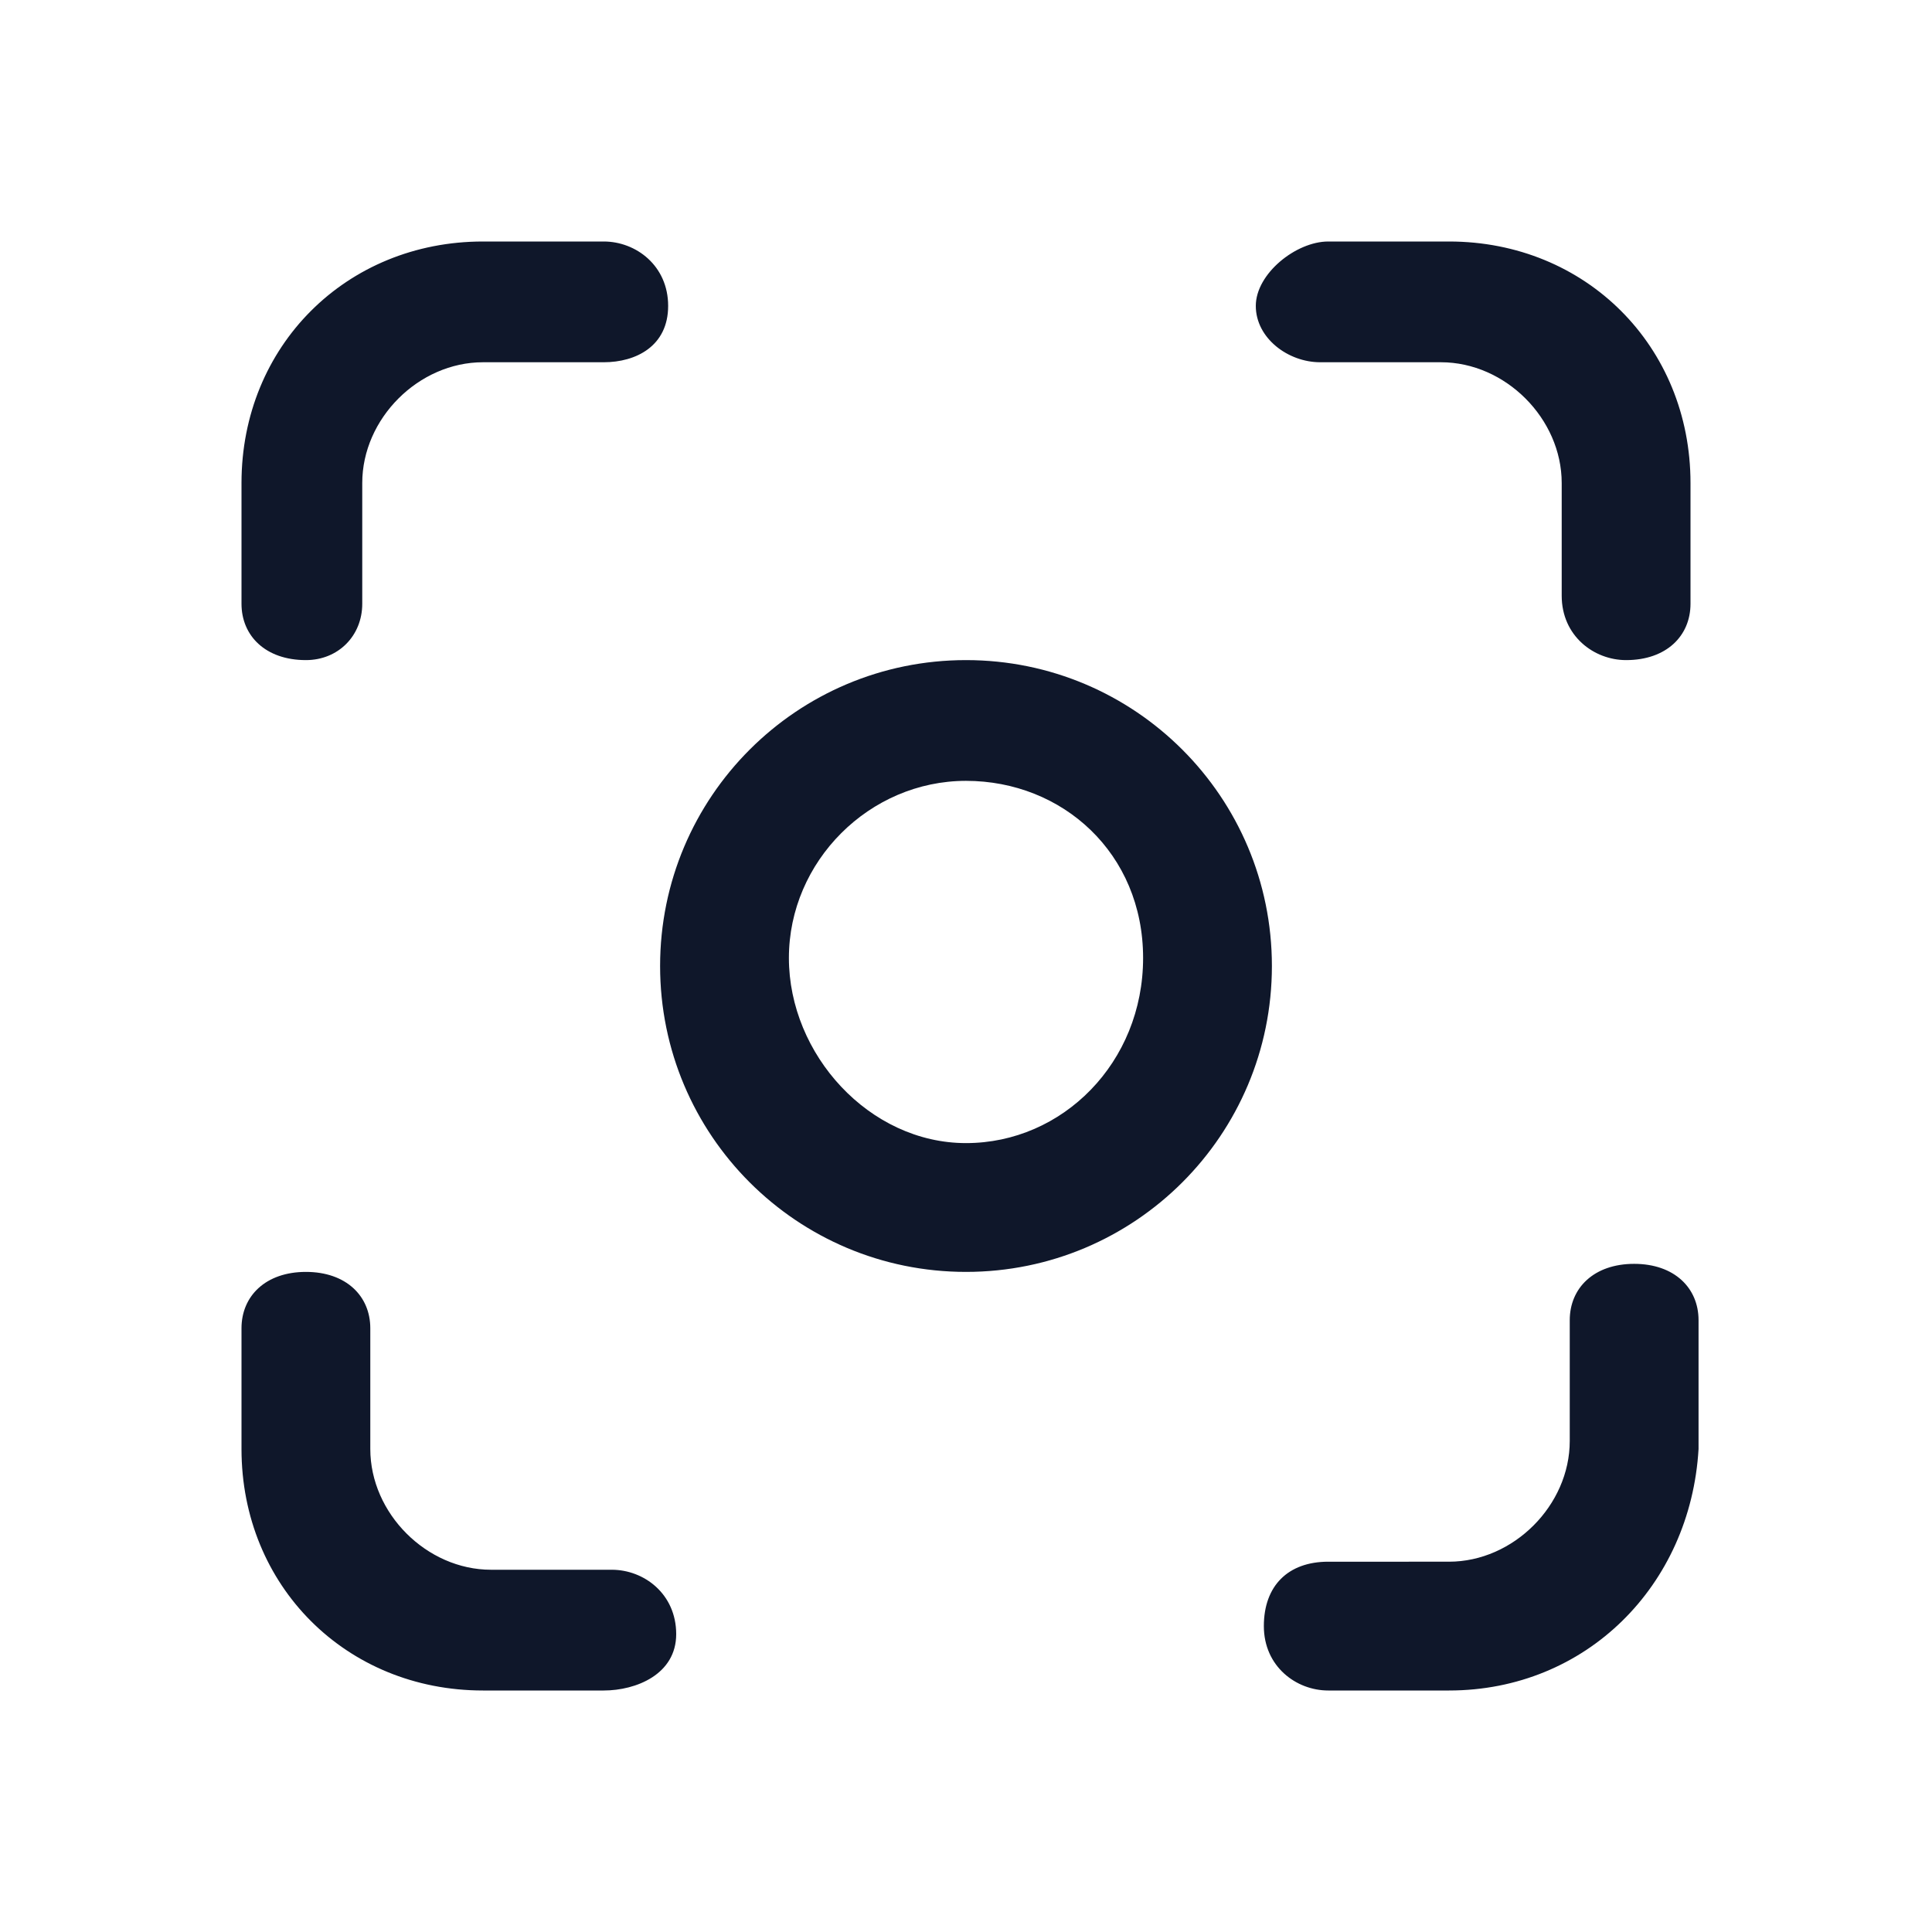 <?xml version="1.0" encoding="utf-8"?>
<!-- Generator: Adobe Illustrator 28.4.1, SVG Export Plug-In . SVG Version: 6.00 Build 0)  -->
<svg version="1.1" id="Layer_1" xmlns="http://www.w3.org/2000/svg" xmlns:xlink="http://www.w3.org/1999/xlink" x="0px" y="0px"
	 viewBox="0 0 24 24" style="enable-background:new 0 0 24 24;" xml:space="preserve">
<style type="text/css">
	.st0{fill:#0F172A;}
</style>
<g>
	<path class="st0" d="M18,21h-1.5c-0.4,0-0.8-0.3-0.8-0.8s0.3-0.8,0.8-0.8H18c0.8,0,1.5-0.7,1.5-1.5v-1.5c0-0.4,0.3-0.7,0.8-0.7
		s0.8,0.3,0.8,0.7V18C21,19.7,19.7,21,18,21z M7.5,21H6c-1.7,0-3-1.3-3-3v-1.5c0-0.4,0.3-0.7,0.8-0.7s0.8,0.3,0.8,0.7V18
		c0,0.8,0.7,1.5,1.5,1.5h1.5c0.4,0,0.8,0.3,0.8,0.8S7.9,21,7.5,21z M12,15.8c-2.1,0-3.8-1.7-3.8-3.8S9.9,8.2,12,8.2
		c2.1,0,3.8,1.7,3.8,3.8S14.1,15.8,12,15.8z M12,9.7c-1.2,0-2.2,1-2.2,2.2s1,2.3,2.2,2.3c1.2,0,2.2-1,2.2-2.3S13.2,9.7,12,9.7z
		 M20.2,8.2c-0.4,0-0.8-0.3-0.8-0.8V6c0-0.8-0.7-1.5-1.5-1.5h-1.5c-0.4,0-0.8-0.3-0.8-0.7S16.1,3,16.5,3H18c1.7,0,3,1.3,3,3v1.5
		C21,7.9,20.7,8.2,20.2,8.2z M3.8,8.2C3.3,8.2,3,7.9,3,7.5V6c0-1.7,1.3-3,3-3h1.5c0.4,0,0.8,0.3,0.8,0.8S7.9,4.5,7.5,4.5H6
		C5.2,4.5,4.5,5.2,4.5,6v1.5C4.5,7.9,4.2,8.2,3.8,8.2z"/>
</g>
</svg>
